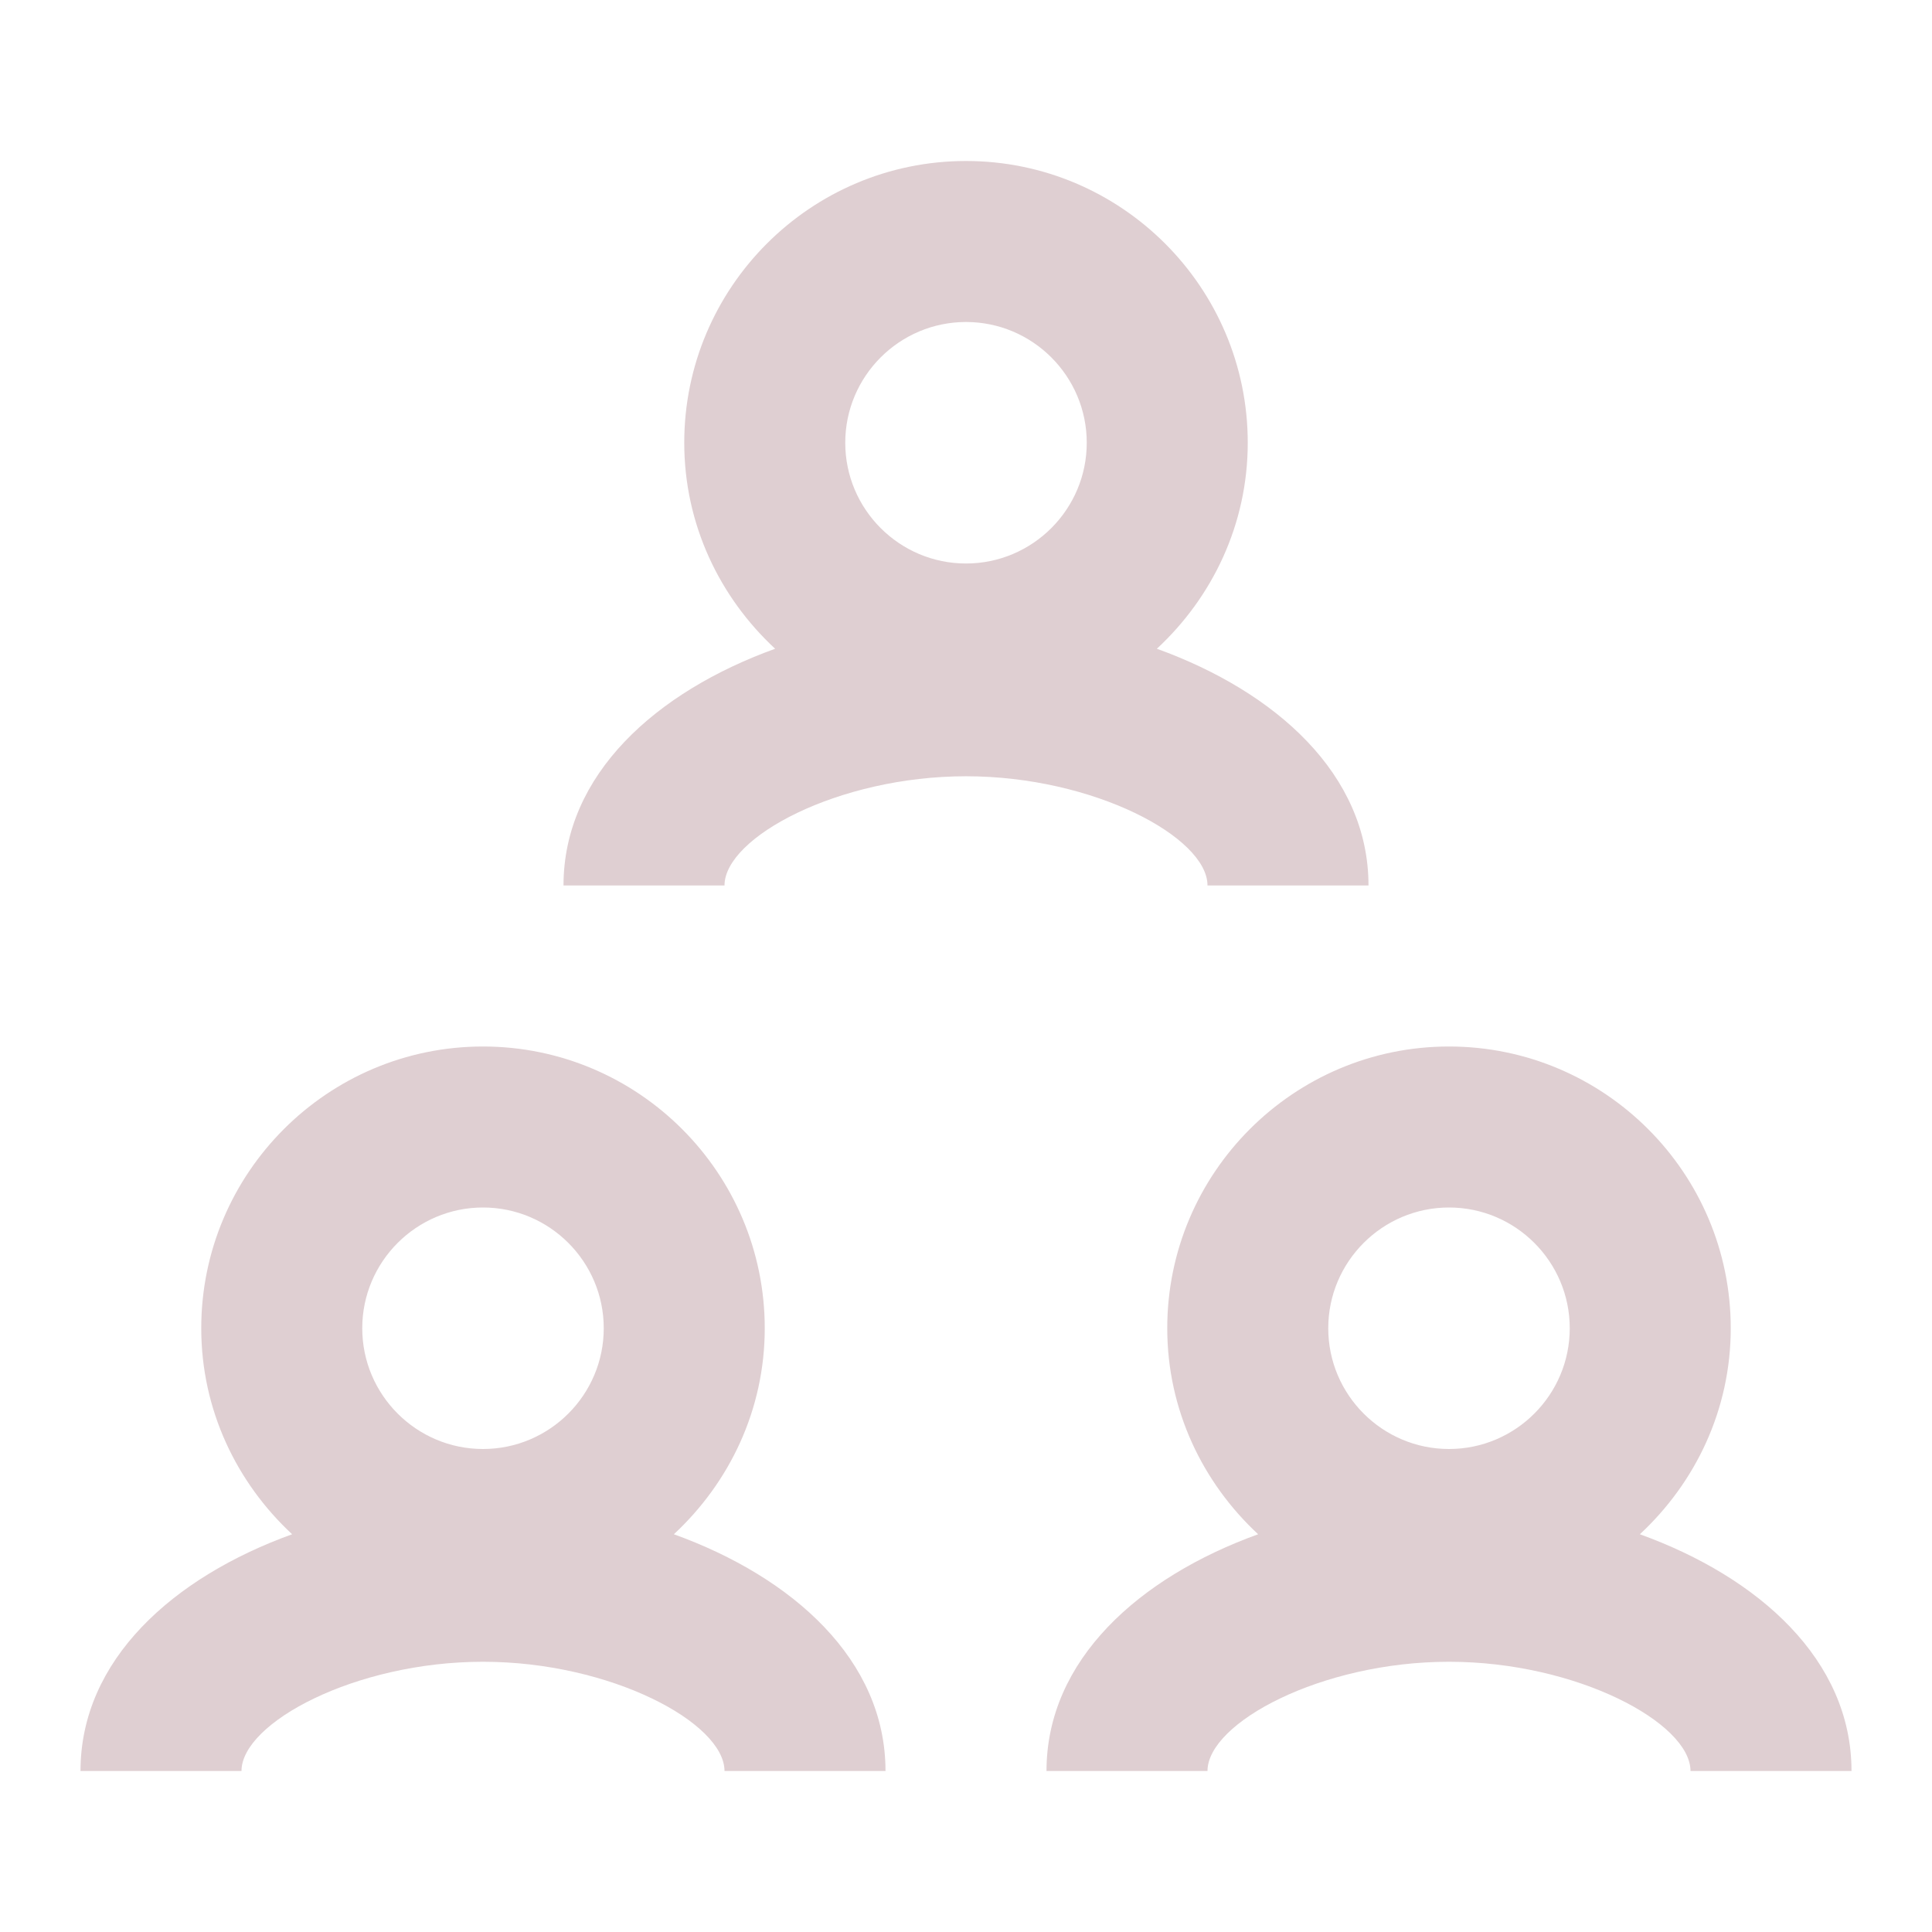 <svg width="48" height="48" viewBox="0 0 48 48" fill="none" xmlns="http://www.w3.org/2000/svg">
<path d="M40.742 38.118C42.122 36.836 43 35.026 43 33C43 29.14 39.86 26 36 26C32.14 26 29 29.14 29 33C29 35.026 29.878 36.836 31.258 38.118C28.302 39.186 26 41.24 26 44H30C30 42.804 32.826 41.286 36 41.286C39.174 41.286 42 42.806 42 44H46C46 41.24 43.698 39.186 40.742 38.118ZM36 30C37.654 30 39 31.346 39 33C39 34.654 37.654 36 36 36C34.346 36 33 34.654 33 33C33 31.346 34.346 30 36 30ZM16.742 38.118C19.698 39.186 22 41.24 22 44H18C18 42.804 15.174 41.286 12 41.286C8.826 41.286 6 42.804 6 44H2C2 41.24 4.302 39.186 7.258 38.118C5.878 36.836 5 35.026 5 33C5 29.14 8.14 26 12 26C15.86 26 19 29.14 19 33C19 35.026 18.122 36.836 16.742 38.118ZM12 30C10.346 30 9 31.346 9 33C9 34.654 10.346 36 12 36C13.654 36 15 34.654 15 33C15 31.346 13.654 30 12 30ZM30 22C30 20.804 27.174 19.286 24 19.286C20.826 19.286 18 20.804 18 22H14C14 19.24 16.302 17.186 19.258 16.118C17.878 14.838 17 13.026 17 11C17 7.14 20.14 4 24 4C27.86 4 31 7.14 31 11C31 13.026 30.122 14.838 28.742 16.118C31.698 17.186 34 19.24 34 22H30ZM24 8C22.346 8 21 9.346 21 11C21 12.654 22.346 14 24 14C25.654 14 27 12.654 27 11C27 9.346 25.654 8 24 8Z" fill="#DFCFD2"/>
</svg>

